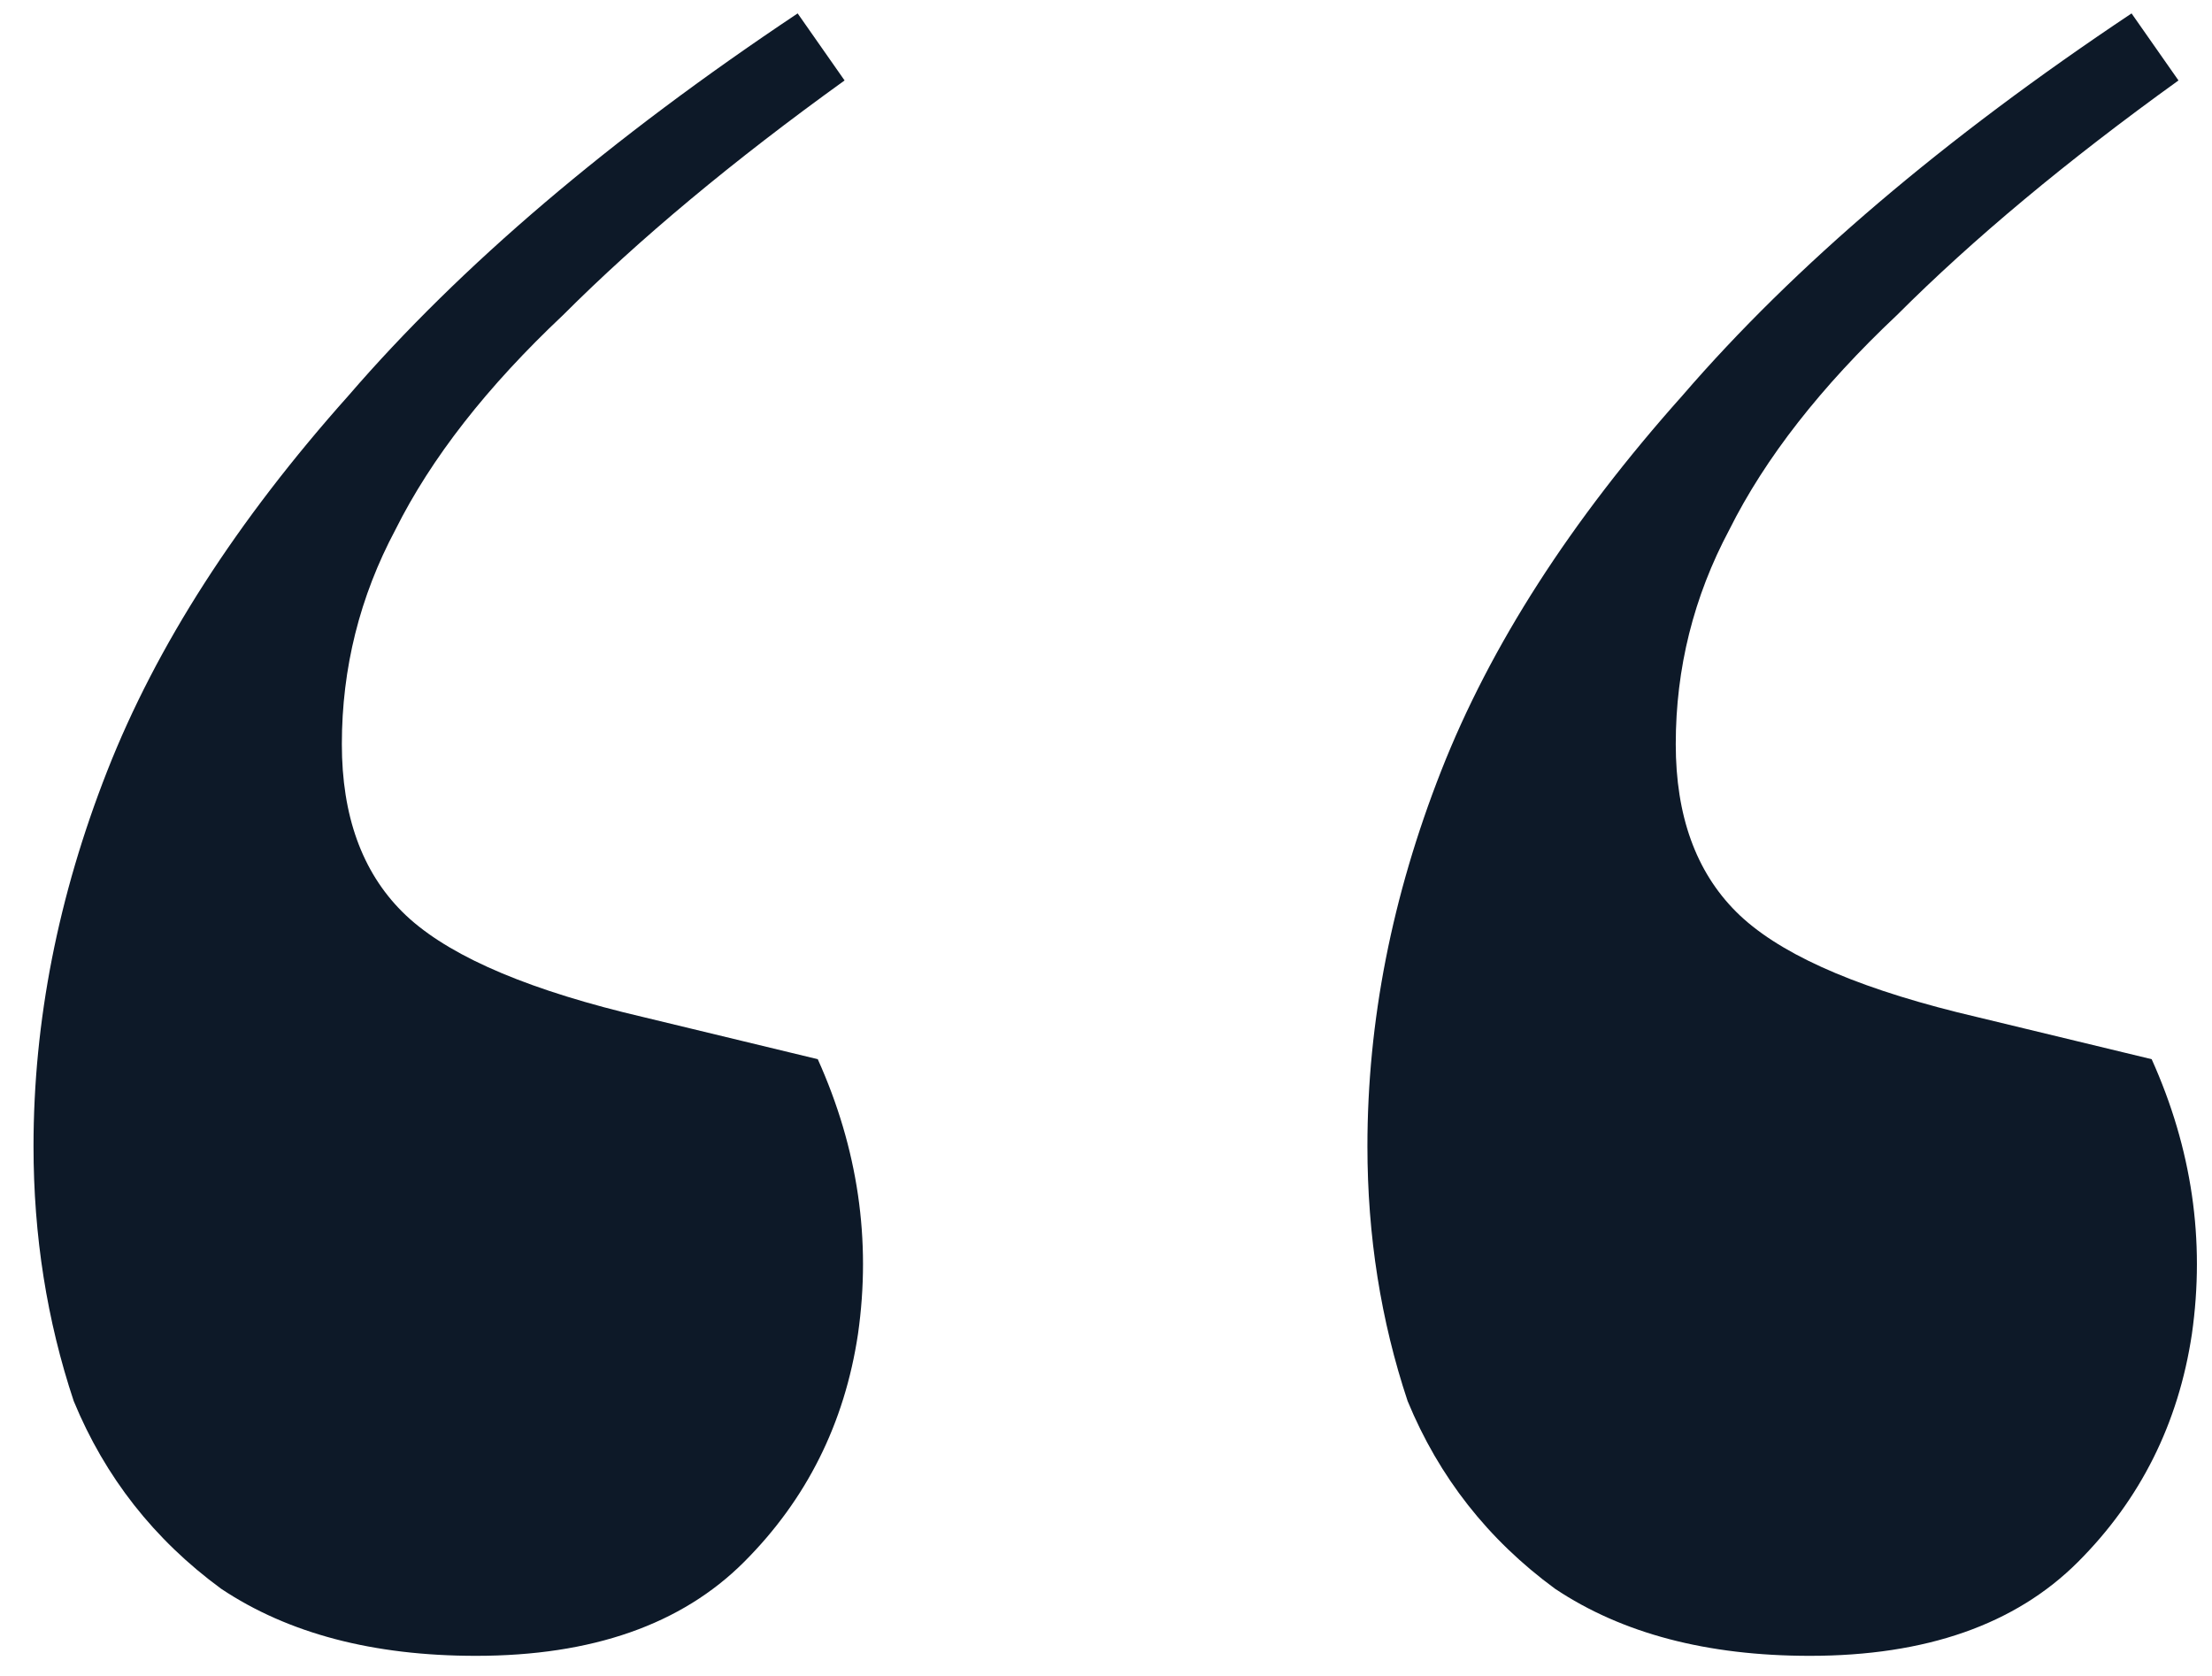 <svg width="33" height="25" viewBox="0 0 33 25" fill="none" xmlns="http://www.w3.org/2000/svg">
<path d="M7.1 24.7C5.567 24.7 4.3 24.367 3.3 23.7C2.3 22.967 1.567 22.033 1.1 20.9C0.7 19.7 0.5 18.433 0.5 17.1C0.5 15.233 0.867 13.367 1.6 11.5C2.333 9.633 3.533 7.767 5.2 5.9C6.867 3.967 9.1 2.067 11.9 0.2L12.6 1.2C10.933 2.4 9.533 3.567 8.4 4.7C7.267 5.767 6.433 6.833 5.9 7.9C5.367 8.9 5.1 9.967 5.1 11.1C5.1 12.167 5.4 13 6 13.6C6.6 14.2 7.7 14.7 9.3 15.1L12.2 15.8C12.8 17.133 13 18.5 12.8 19.9C12.6 21.233 12.033 22.367 11.1 23.3C10.167 24.233 8.833 24.7 7.1 24.7ZM27 24.7C25.467 24.7 24.2 24.367 23.2 23.7C22.2 22.967 21.467 22.033 21 20.9C20.6 19.7 20.4 18.433 20.4 17.1C20.4 15.233 20.767 13.367 21.5 11.5C22.233 9.633 23.433 7.767 25.1 5.9C26.767 3.967 29 2.067 31.8 0.2L32.5 1.2C30.833 2.4 29.433 3.567 28.3 4.7C27.167 5.767 26.333 6.833 25.8 7.9C25.267 8.9 25 9.967 25 11.1C25 12.167 25.3 13 25.9 13.6C26.5 14.2 27.6 14.7 29.2 15.1L32.1 15.8C32.7 17.133 32.9 18.5 32.7 19.9C32.5 21.233 31.933 22.367 31 23.3C30.067 24.233 28.733 24.7 27 24.7Z" fill="#0D1928"/>
</svg>
